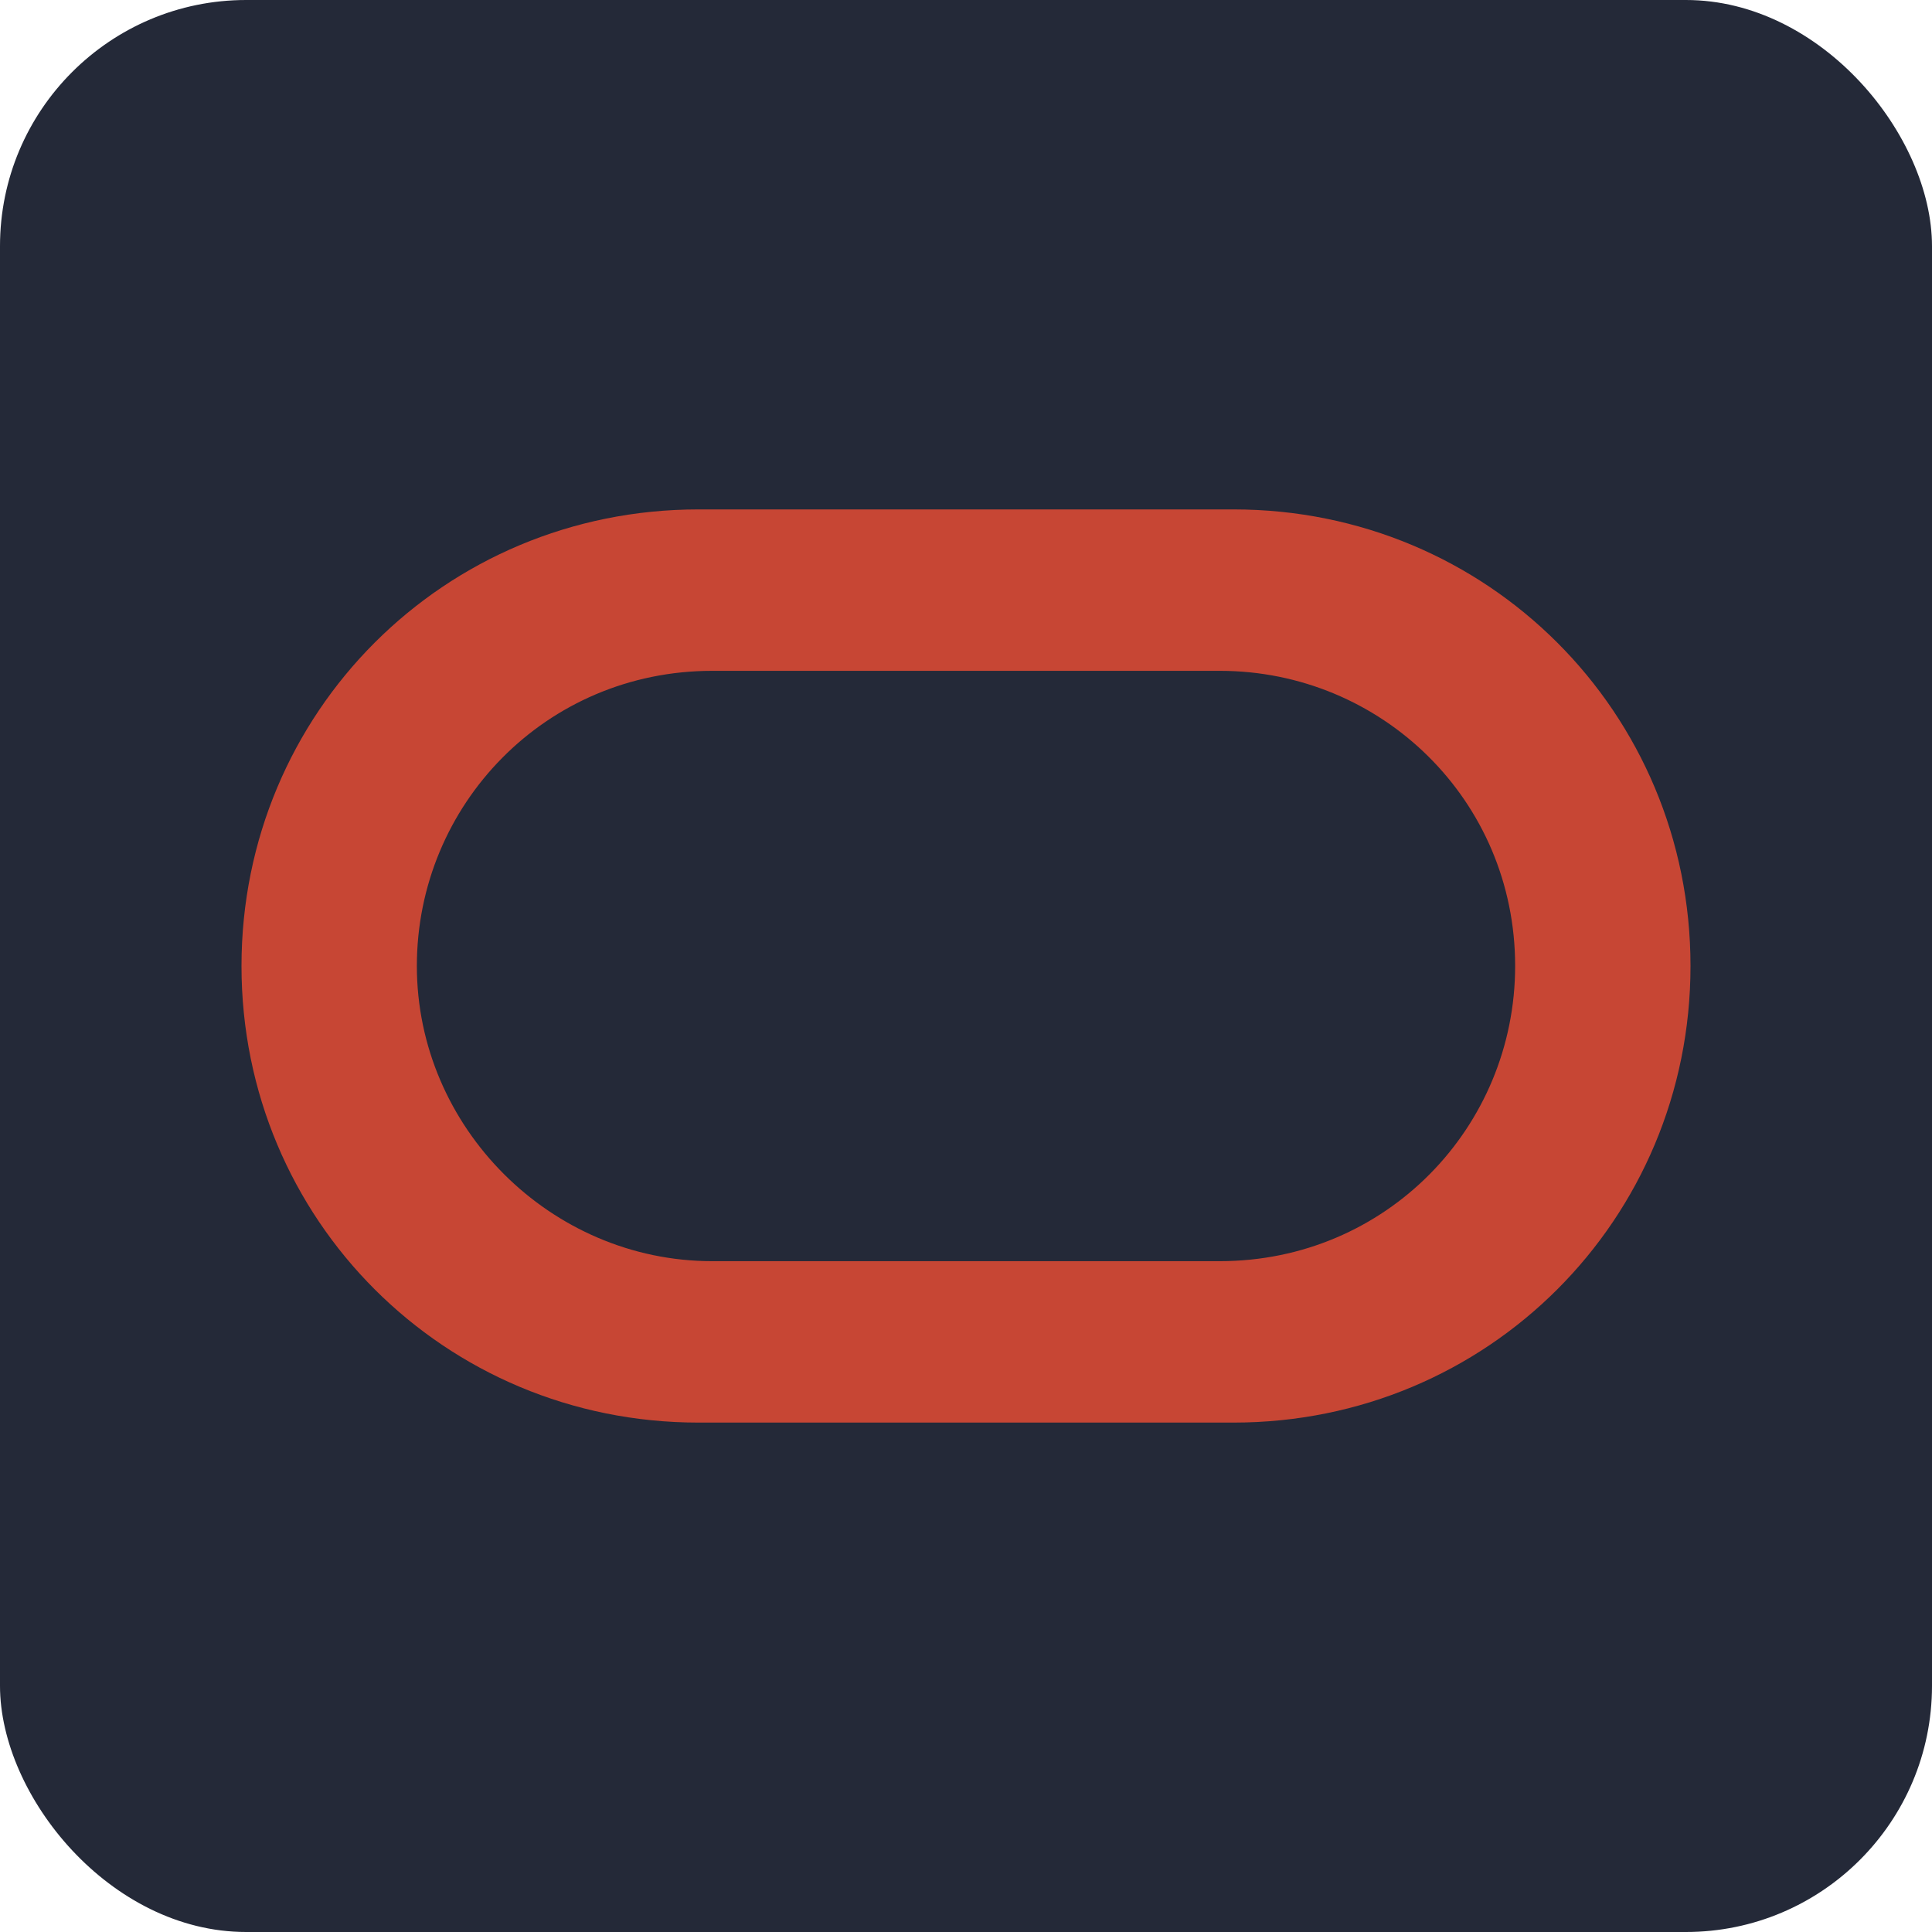 <?xml version="1.0" encoding="UTF-8" standalone="no"?>
<!-- Created with Inkscape (http://www.inkscape.org/) -->

<svg
   width="512"
   height="512"
   viewBox="0 0 512 512"
   version="1.1"
   id="svg1"
   xml:space="preserve"
   inkscape:export-filename="render.svg"
   inkscape:export-xdpi="96"
   inkscape:export-ydpi="96"
   xmlns:inkscape="http://www.inkscape.org/namespaces/inkscape"
   xmlns:sodipodi="http://sodipodi.sourceforge.net/DTD/sodipodi-0.dtd"
   xmlns="http://www.w3.org/2000/svg"
   xmlns:svg="http://www.w3.org/2000/svg"><sodipodi:namedview
     id="namedview1"
     pagecolor="#ffffff"
     bordercolor="#000000"
     borderopacity="0.25"
     inkscape:showpageshadow="2"
     inkscape:pageopacity="0.0"
     inkscape:pagecheckerboard="0"
     inkscape:deskcolor="#d1d1d1"
     inkscape:document-units="px" /><defs
     id="defs1"><style
       id="style1">.cls-1{fill:none;}.cls-2{clip-path:url(#clip-path);}.cls-3{fill:url(#linear-gradient);}.cls-4{clip-path:url(#clip-path-2);}.cls-5{fill:url(#linear-gradient-2);}</style></defs><g
     inkscape:label="Capa 1"
     inkscape:groupmode="layer"
     id="layer1"><rect
       style="fill:#242938;fill-opacity:1;stroke-width:1"
       id="rect1"
       width="512"
       height="512"
       x="0"
       y="5.8339168e-08"
       rx="65.232"
       ry="65.232" /><path
       d="M 185.07,377 C 117.809,377 64,323.222 64,256 64,188.778 117.809,135 185.07,135 H 326.93 C 394.191,135 448,188.778 448,256 448,323.222 394.191,377 326.93,377 Z M 323.261,334.222 c 44.025,0 78.267,-35.444 78.267,-78.222 0,-44 -35.465,-78.222 -78.267,-78.222 H 188.739 c -44.026,0 -78.267,35.444 -78.267,78.222 0,42.778 35.465,78.222 78.267,78.222 z"
       fill="#c74634"
       id="path1-3"
       style="fill:#c74634;fill-opacity:1;stroke-width:12.226" /></g><style
     id="style1-1">*{fill:#36c}</style><style
     type="text/css"
     id="style1-5">.st0{fill:#0acf83}.st1{fill:#a259ff}.st2{fill:#f24e1e}.st3{fill:#ff7262}.st4{fill:#1abcfe}</style></svg>
